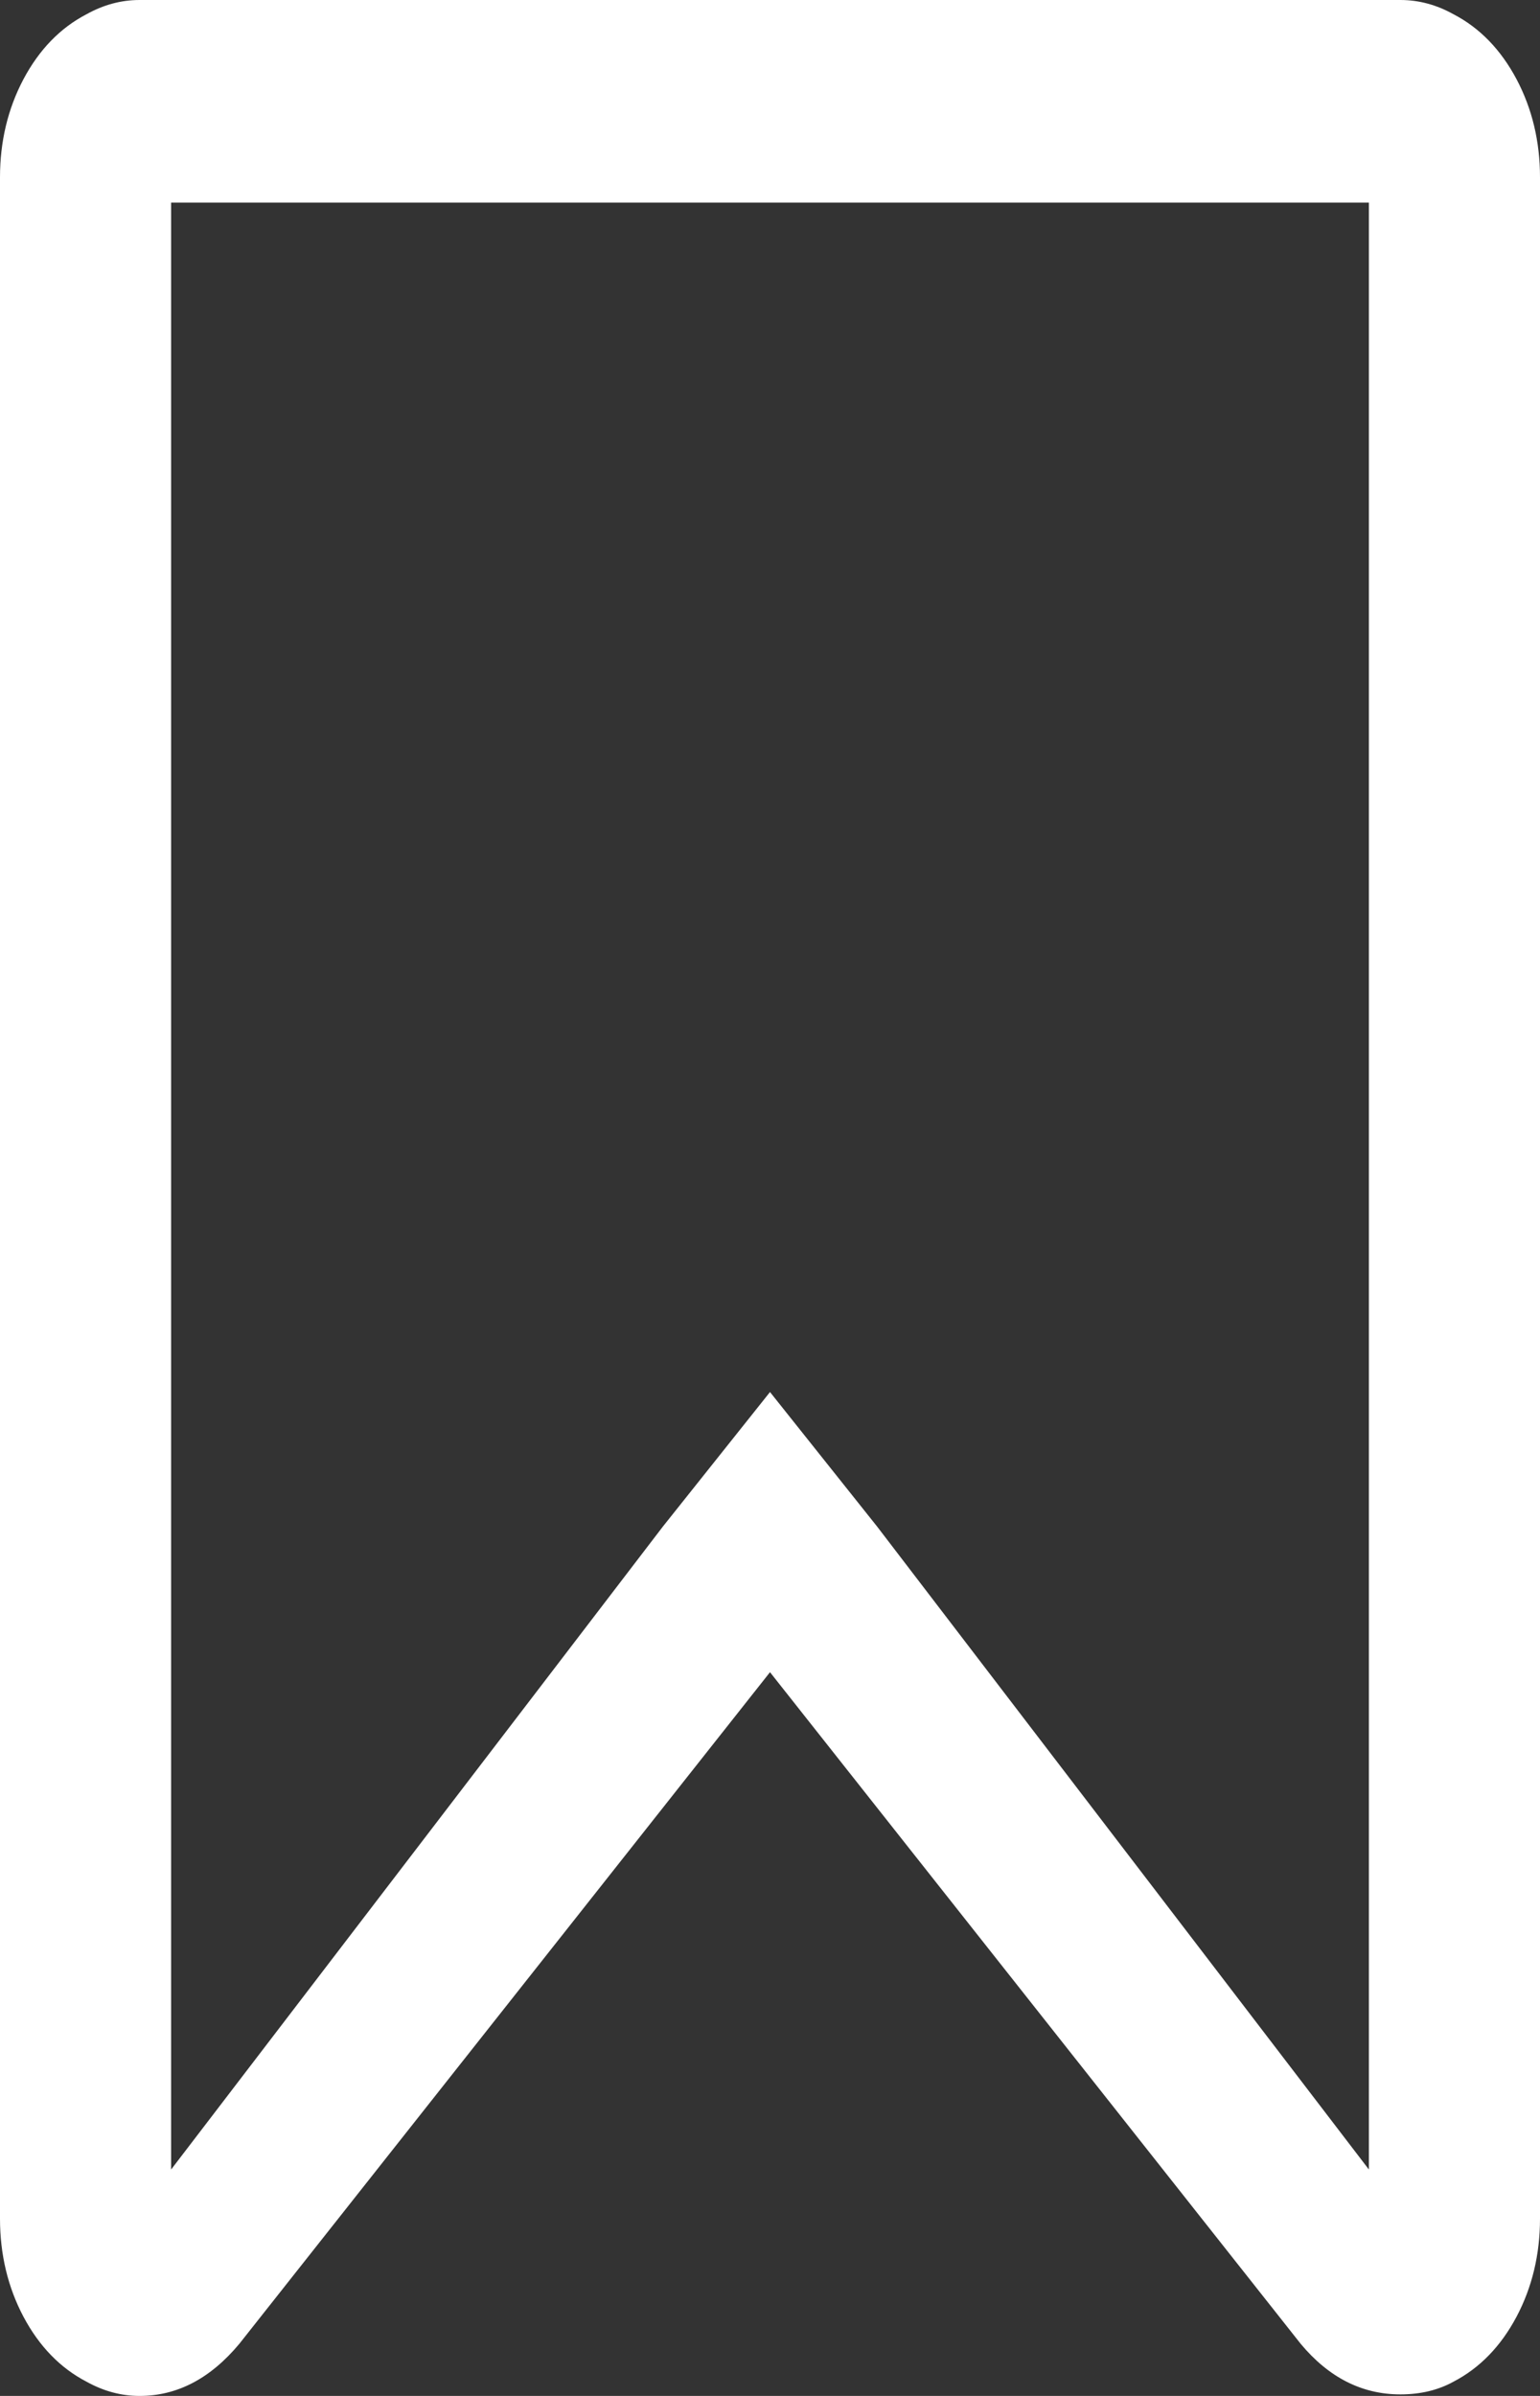 ﻿<?xml version="1.0" encoding="utf-8"?>
<svg version="1.1" width="9px" height="14px" xmlns:xlink="http://www.w3.org/1999/xlink" xmlns="http://www.w3.org/2000/svg">
  <rect width="100%" height="100%" fill="#333333" stroke="none"/>
  <g transform="translate(-20 -170 )">
    <path d="M 8 12.677  L 8 1.184  L 1 1.184  L 1 12.677  L 3.874 8.92  L 4.5 8.134  L 5.126 8.92  L 8 12.677  Z M 0.816 0  L 8.184 0  C 8.292 0  8.395 0.028  8.494 0.083  C 8.648 0.163  8.771 0.29  8.863 0.463  C 8.954 0.635  9 0.827  9 1.036  L 9 12.964  C 9 13.173  8.954 13.365  8.863 13.537  C 8.771 13.71  8.648 13.837  8.494 13.917  C 8.405 13.966  8.302 13.991  8.184 13.991  C 7.959 13.991  7.765 13.892  7.601 13.695  L 4.5 9.771  L 1.399 13.695  C 1.23 13.898  1.036 14  0.816 14  C 0.708 14  0.605 13.972  0.506 13.917  C 0.352 13.837  0.229 13.71  0.137 13.537  C 0.046 13.365  0 13.173  0 12.964  L 0 1.036  C 0 0.827  0.046 0.635  0.137 0.463  C 0.229 0.29  0.352 0.163  0.506 0.083  C 0.605 0.028  0.708 0  0.816 0  Z " fill-rule="nonzero" fill="#ffffff" stroke="none" transform="matrix(1 0 0 1 20 170 )" />
  </g>
</svg>